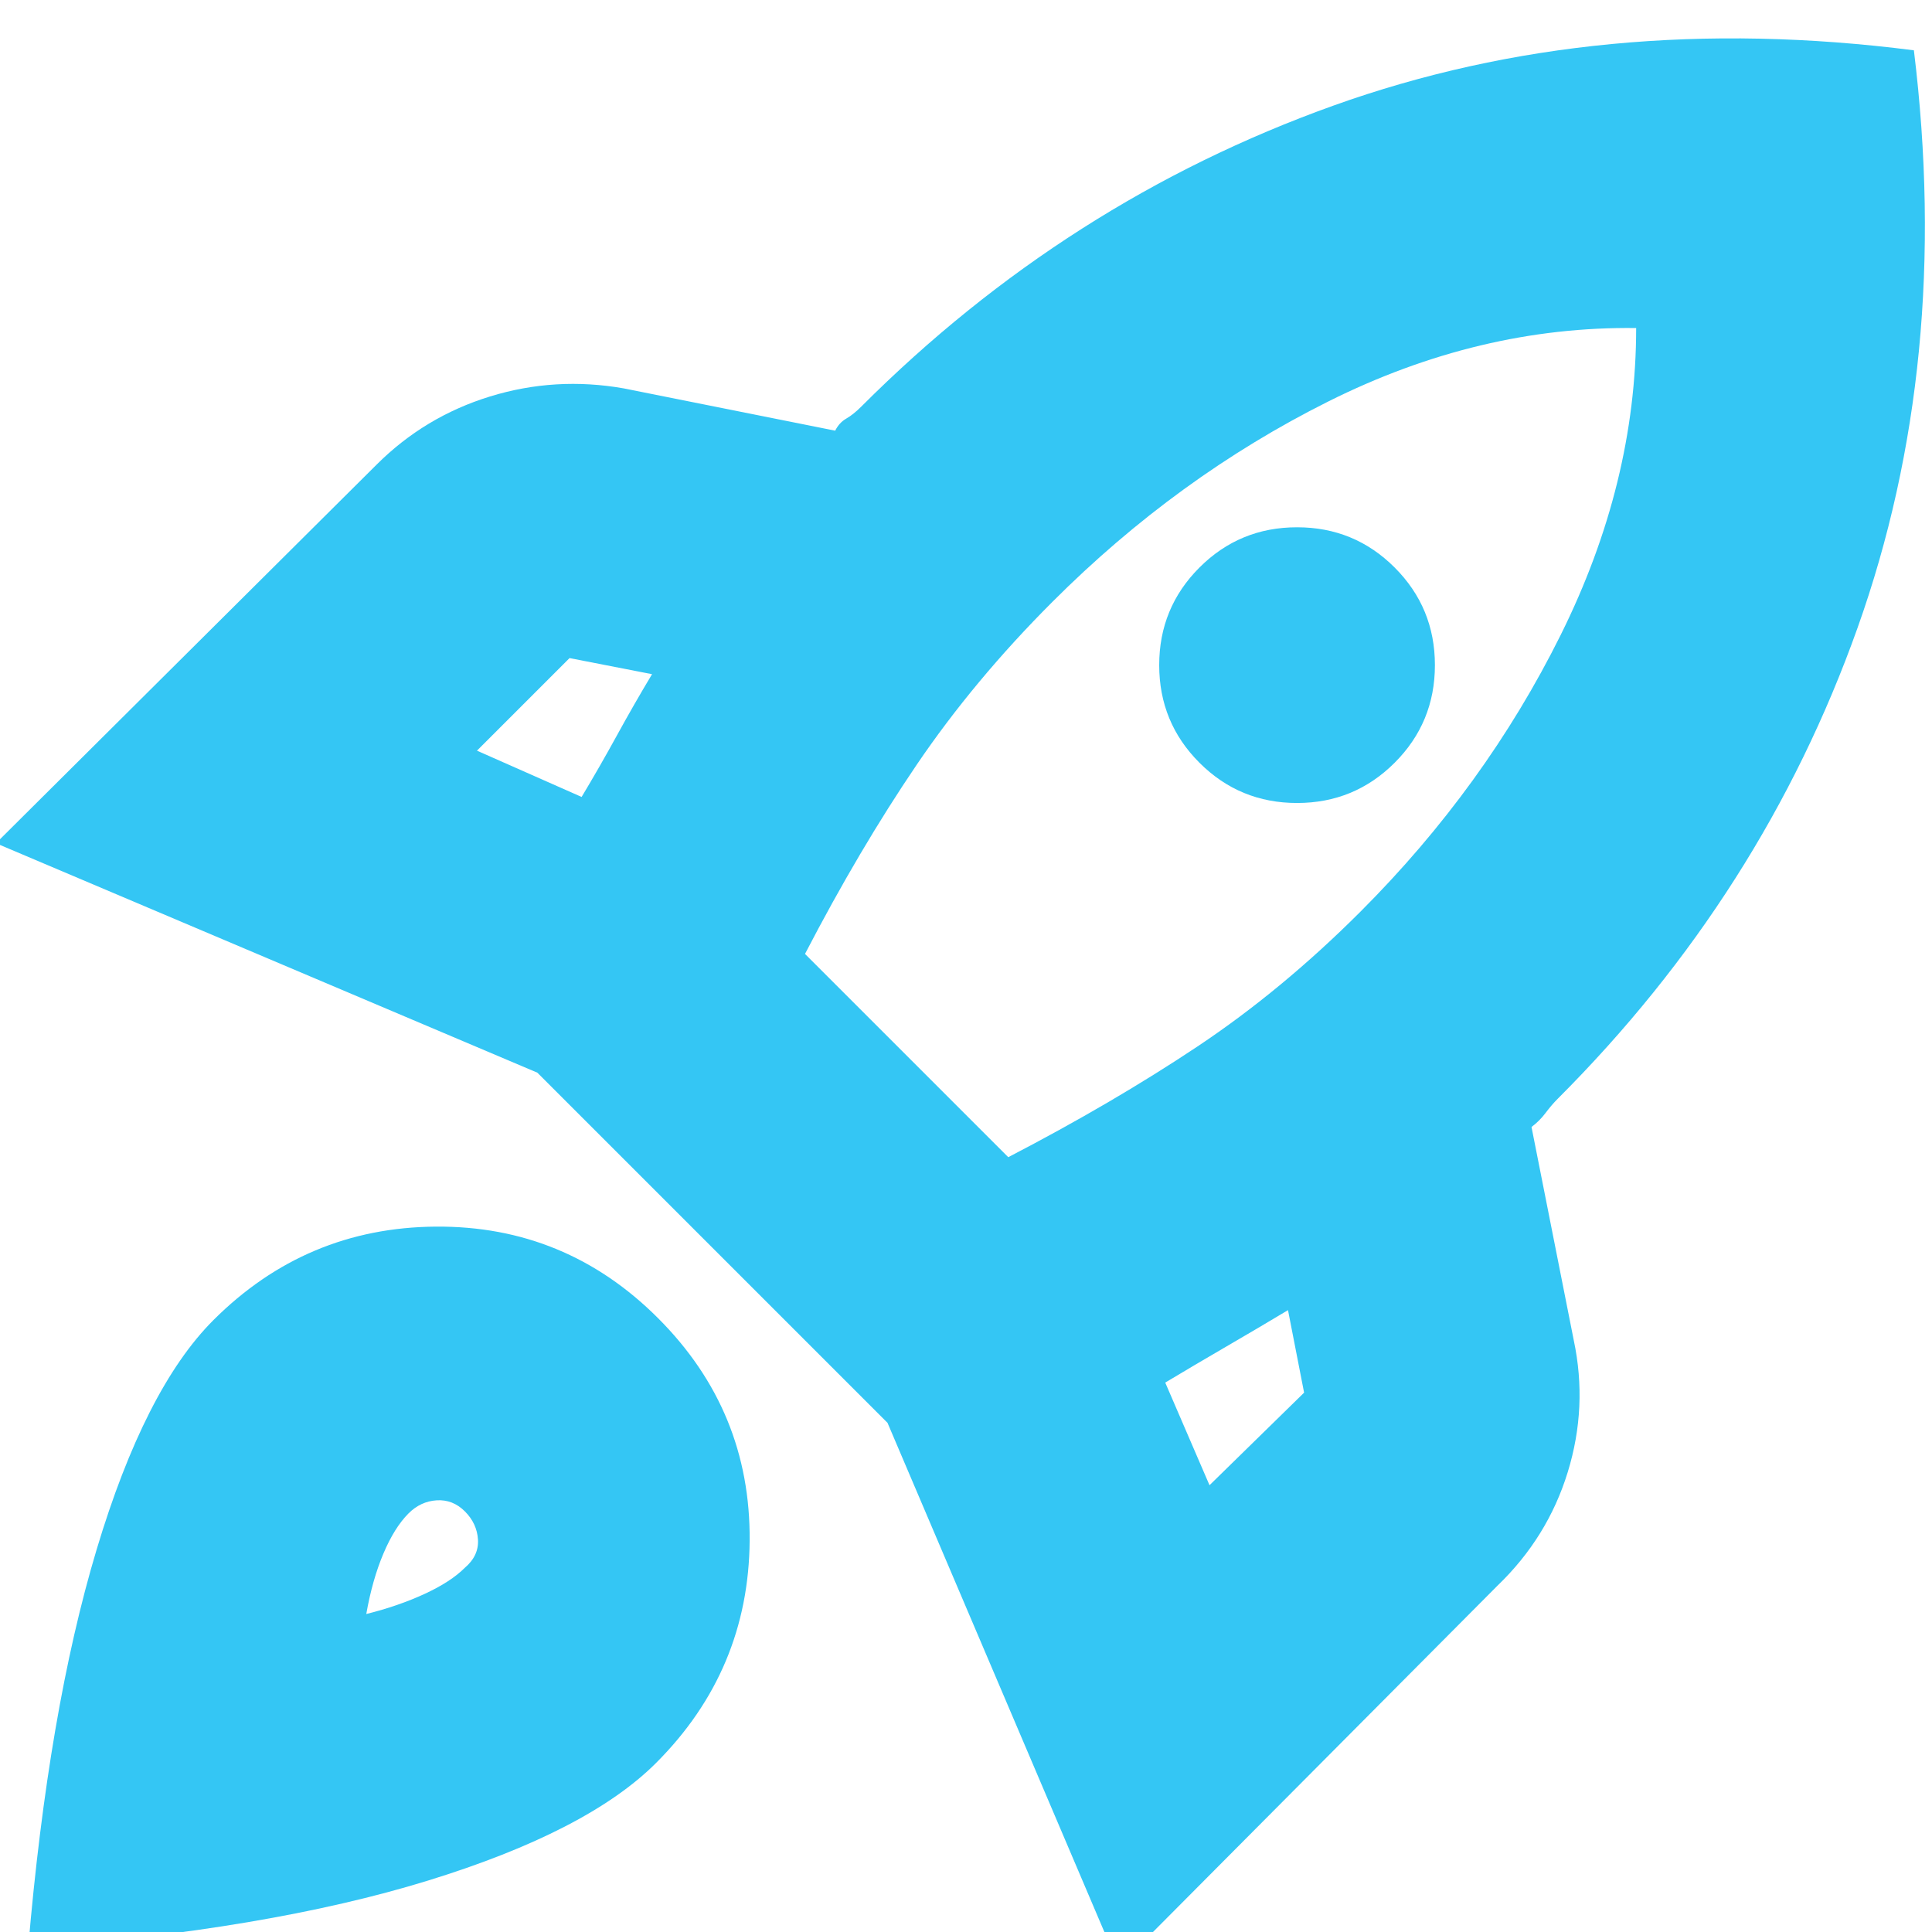 <svg xmlns="http://www.w3.org/2000/svg" height="24px" viewBox="0 -960 960 960" width="24px" fill="#34c6f4"><path d="m237-587 52 23q9-15 17.5-30.5T324-625l-41-8-46 46Zm163 101 101 101q52-27 94-55t81-67q62-62 99.5-137.5T813-797q-78-1-153 36.5T523-661q-39 39-67.5 81T400-486Zm196-95q-20-20-20-48.5t20-48.5q20-20 48.5-20t48.5 20q20 20 20 48.5T693-581q-20 20-48.5 20T596-581Zm5 359 47-46-8-41q-15 9-30.5 18T579-273l22 51Zm350-713q19 155-28 287T774-414q-3 3-6 7t-7 7l21 106q7 33-3 65.5T744-172L556 17 441-253 267-427-2-541l189-188q24-24 56.5-34t66.5-4l105 21q2-4 5.5-6t7.5-6q102-102 234.5-149.5T951-935ZM106-304q46-46 110.5-46.5T327-305q46 46 45.5 110.5T326-84q-34 34-113.5 58.5T14 8q10-118 34-198t58-114Zm97 96q-7 7-12.5 20t-8.5 30q16-4 29-10t20-13q7-6 6.5-14t-6.5-14q-6-6-14-5.5t-14 6.5Z"/></svg>